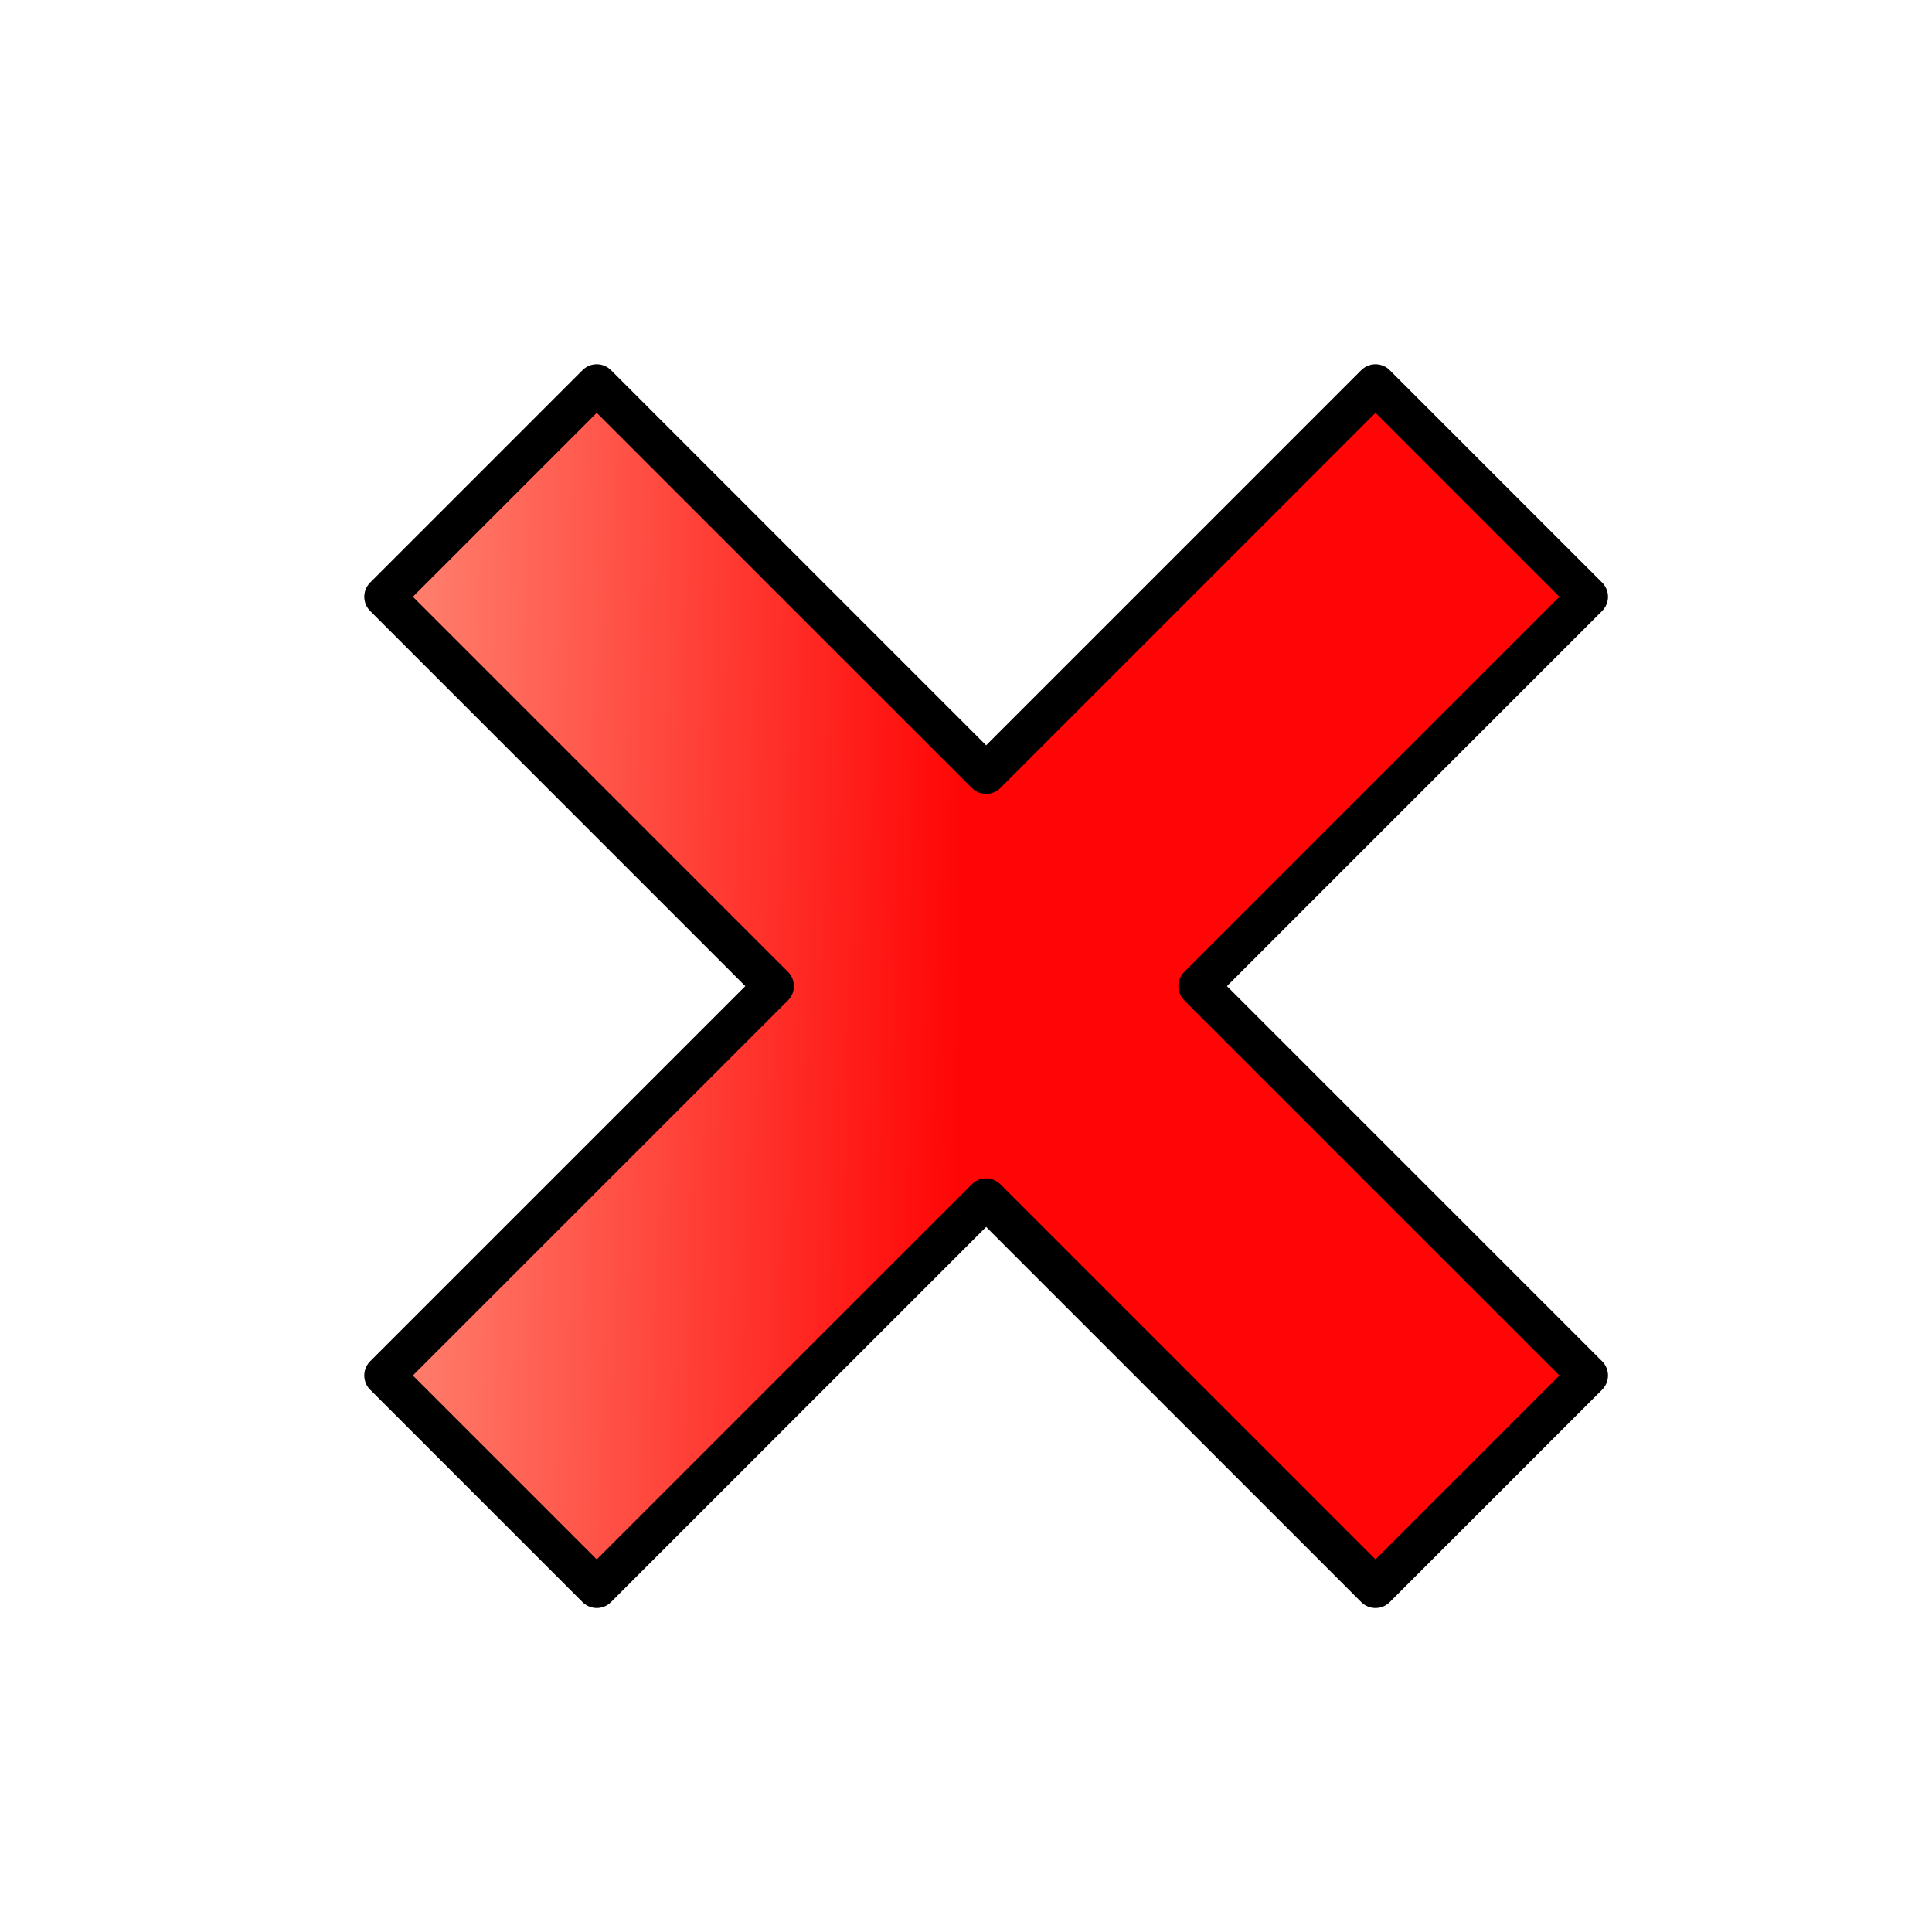 <?xml version="1.0" encoding="UTF-8" standalone="no"?>
<!-- Created with Inkscape (http://www.inkscape.org/) -->

<svg
   xmlns:dc="http://purl.org/dc/elements/1.1/"
   xmlns:cc="http://creativecommons.org/ns#"
   xmlns:rdf="http://www.w3.org/1999/02/22-rdf-syntax-ns#"
   xmlns:svg="http://www.w3.org/2000/svg"
   xmlns="http://www.w3.org/2000/svg"
   xmlns:xlink="http://www.w3.org/1999/xlink"
   xmlns:sodipodi="http://sodipodi.sourceforge.net/DTD/sodipodi-0.dtd"
   xmlns:inkscape="http://www.inkscape.org/namespaces/inkscape"
   inkscape:export-ydpi="90.000000"
   inkscape:export-xdpi="90.000000"
   inkscape:export-filename="/home/jimmac/Desktop/wi-fi.png"
   width="48"
   height="48"
   id="svg11300"
   sodipodi:version="0.32"
   inkscape:version="0.91 r13725"
   sodipodi:docname="emblem-unreadable.svg"
   inkscape:output_extension="org.inkscape.output.svg.inkscape"
   version="1.0">
  <defs
     id="defs3">
    <inkscape:perspective
       sodipodi:type="inkscape:persp3d"
       inkscape:vp_x="0 : 24 : 1"
       inkscape:vp_y="0 : 1000 : 0"
       inkscape:vp_z="48 : 24 : 1"
       inkscape:persp3d-origin="24 : 16 : 1"
       id="perspective30" />
    <linearGradient
       inkscape:collect="always"
       id="linearGradient7000">
      <stop
         style="stop-color:#ffffff;stop-opacity:1;"
         offset="0"
         id="stop7002" />
      <stop
         style="stop-color:#ffffff;stop-opacity:0;"
         offset="1"
         id="stop7004" />
    </linearGradient>
    <linearGradient
       inkscape:collect="always"
       id="linearGradient6964">
      <stop
         style="stop-color:#000000;stop-opacity:1;"
         offset="0"
         id="stop6966" />
      <stop
         style="stop-color:#000000;stop-opacity:0;"
         offset="1"
         id="stop6968" />
    </linearGradient>
    <linearGradient
       id="linearGradient2790">
      <stop
         style="stop-color:white;stop-opacity:1;"
         offset="0"
         id="stop2792" />
      <stop
         id="stop2798"
         offset="0.811"
         style="stop-color:#d3d7cf;stop-opacity:1;" />
      <stop
         style="stop-color:#959e8b;stop-opacity:1;"
         offset="1"
         id="stop2794" />
    </linearGradient>
    <radialGradient
       inkscape:collect="always"
       xlink:href="#linearGradient6964"
       id="radialGradient6970"
       cx="-2"
       cy="19.5"
       fx="-2"
       fy="19.5"
       r="3"
       gradientTransform="matrix(1,0,0,0.5,0,9.75)"
       gradientUnits="userSpaceOnUse" />
    <radialGradient
       inkscape:collect="always"
       xlink:href="#linearGradient6964"
       id="radialGradient6972"
       cx="-2"
       cy="19.5"
       fx="-2"
       fy="19.5"
       r="3"
       gradientTransform="matrix(1,0,0,0.5,0,9.75)"
       gradientUnits="userSpaceOnUse" />
    <radialGradient
       inkscape:collect="always"
       xlink:href="#linearGradient6964"
       id="radialGradient6976"
       gradientUnits="userSpaceOnUse"
       gradientTransform="matrix(1,0,0,0.5,0,9.75)"
       cx="-2"
       cy="19.5"
       fx="-2"
       fy="19.5"
       r="3" />
    <linearGradient
       inkscape:collect="always"
       xlink:href="#linearGradient7000"
       id="linearGradient7006"
       x1="17.838"
       y1="19.939"
       x2="39.419"
       y2="61.808"
       gradientUnits="userSpaceOnUse" />
    <linearGradient
       inkscape:collect="always"
       xlink:href="#linearGradient7000"
       id="linearGradient7010"
       gradientUnits="userSpaceOnUse"
       x1="17.838"
       y1="19.939"
       x2="27.045"
       y2="40.065" />
    <linearGradient
       y2="24.067"
       x2="10.365"
       y1="5.298"
       x1="10.365"
       gradientUnits="userSpaceOnUse"
       id="linearGradient3254"
       xlink:href="#gradient3"
       inkscape:collect="always" />
    <inkscape:perspective
       sodipodi:type="inkscape:persp3d"
       inkscape:vp_x="0 : 32 : 1"
       inkscape:vp_y="0 : 1000 : 0"
       inkscape:vp_z="64 : 32 : 1"
       inkscape:persp3d-origin="32 : 21.333333 : 1"
       id="perspective49" />
    <radialGradient
       r="8.562"
       fy="17.625"
       fx="10.562"
       cy="17.625"
       cx="10.562"
       gradientTransform="matrix(1,0,0,0.35,0,11.45)"
       gradientUnits="userSpaceOnUse"
       id="radialGradient2192"
       xlink:href="#linearGradient5186"
       inkscape:collect="always" />
    <radialGradient
       r="8.562"
       fy="17.625"
       fx="10.562"
       cy="17.625"
       cx="10.562"
       gradientTransform="matrix(0.964,0,0,0.338,0.377,11.67)"
       gradientUnits="userSpaceOnUse"
       id="radialGradient2189"
       xlink:href="#linearGradient5186"
       inkscape:collect="always" />
    <radialGradient
       r="8.562"
       fy="17.625"
       fx="10.562"
       cy="17.625"
       cx="10.562"
       gradientTransform="matrix(0.952,0,0,0.334,0.504,11.744)"
       gradientUnits="userSpaceOnUse"
       id="radialGradient2185"
       xlink:href="#linearGradient5186"
       inkscape:collect="always" />
    <radialGradient
       r="10.111"
       fy="8.055"
       fx="16.502"
       cy="8.055"
       cx="16.502"
       gradientTransform="matrix(1.157,0,0,0.583,-2.598,8.124)"
       gradientUnits="userSpaceOnUse"
       id="radialGradient3888"
       xlink:href="#linearGradient3799"
       inkscape:collect="always" />
    <linearGradient
       y2="24.067"
       x2="10.365"
       y1="5.298"
       x1="10.365"
       gradientUnits="userSpaceOnUse"
       id="linearGradient3886"
       xlink:href="#linearGradient5154"
       inkscape:collect="always" />
    <radialGradient
       r="7.965"
       fy="9.3"
       fx="11.004"
       cy="9.3"
       cx="11.004"
       gradientTransform="matrix(1.541,0,0,1.539,-4.067,-13.331)"
       gradientUnits="userSpaceOnUse"
       id="radialGradient3884"
       xlink:href="#gradient3"
       inkscape:collect="always" />
    <linearGradient
       id="linearGradient5186">
      <stop
         id="stop5188"
         offset="0"
         style="stop-color:black;stop-opacity:1;" />
      <stop
         id="stop5190"
         offset="1"
         style="stop-color:black;stop-opacity:0;" />
    </linearGradient>
    <linearGradient
       id="linearGradient5162">
      <stop
         style="stop-color:#9c9e99;stop-opacity:1;"
         offset="0"
         id="stop5166" />
      <stop
         style="stop-color:#868883;stop-opacity:1;"
         offset="1"
         id="stop5164" />
    </linearGradient>
    <linearGradient
       id="linearGradient5154"
       inkscape:collect="always">
      <stop
         id="stop5156"
         offset="0"
         style="stop-color:#ffffff;stop-opacity:1;" />
      <stop
         id="stop5158"
         offset="1"
         style="stop-color:#ffffff;stop-opacity:0;" />
    </linearGradient>
    <linearGradient
       id="linearGradient3799"
       inkscape:collect="always">
      <stop
         id="stop3801"
         offset="0"
         style="stop-color:#555753;stop-opacity:1" />
      <stop
         id="stop3803"
         offset="1"
         style="stop-color:#555753;stop-opacity:0" />
    </linearGradient>
    <inkscape:perspective
       id="perspective33"
       inkscape:persp3d-origin="24 : 16 : 1"
       inkscape:vp_z="48 : 24 : 1"
       inkscape:vp_y="0 : 1000 : 0"
       inkscape:vp_x="0 : 24 : 1"
       sodipodi:type="inkscape:persp3d" />
    <linearGradient
       inkscape:collect="always"
       xlink:href="#gradient3"
       id="linearGradient3270"
       x1="10.512"
       y1="23.5"
       x2="38.487"
       y2="23.5"
       gradientUnits="userSpaceOnUse" />
    <radialGradient
       inkscape:collect="always"
       xlink:href="#linearGradient5186"
       id="radialGradient3272"
       gradientUnits="userSpaceOnUse"
       gradientTransform="matrix(1,0,0,0.35,0,11.45)"
       cx="10.562"
       cy="17.625"
       fx="10.562"
       fy="17.625"
       r="8.562" />
    <radialGradient
       inkscape:collect="always"
       xlink:href="#linearGradient5186"
       id="radialGradient3274"
       gradientUnits="userSpaceOnUse"
       gradientTransform="matrix(0.952,0,0,0.334,0.504,11.744)"
       cx="10.562"
       cy="17.625"
       fx="10.562"
       fy="17.625"
       r="8.562" />
    <radialGradient
       inkscape:collect="always"
       xlink:href="#linearGradient5186"
       id="radialGradient3276"
       gradientUnits="userSpaceOnUse"
       gradientTransform="matrix(0.964,0,0,0.338,0.377,11.67)"
       cx="10.562"
       cy="17.625"
       fx="10.562"
       fy="17.625"
       r="8.562" />
    <radialGradient
       inkscape:collect="always"
       xlink:href="#gradient3"
       id="radialGradient3278"
       gradientUnits="userSpaceOnUse"
       gradientTransform="matrix(1.541,0,0,1.539,-4.067,-13.331)"
       cx="11.004"
       cy="9.3"
       fx="11.004"
       fy="9.3"
       r="7.965" />
    <radialGradient
       inkscape:collect="always"
       xlink:href="#linearGradient3799"
       id="radialGradient3280"
       gradientUnits="userSpaceOnUse"
       gradientTransform="matrix(1.157,0,0,0.583,-2.598,8.124)"
       cx="16.502"
       cy="8.055"
       fx="16.502"
       fy="8.055"
       r="10.111" />
    <linearGradient
       inkscape:collect="always"
       xlink:href="#gradient3"
       id="linearGradient4195"
       x1="9.05"
       y1="24.5"
       x2="23.95"
       y2="24.75"
       gradientUnits="userSpaceOnUse" />
  </defs>
  <sodipodi:namedview
     stroke="#ef2929"
     fill="#888a85"
     id="base"
     pagecolor="#ffffff"
     bordercolor="#666666"
     borderopacity="0.255"
     inkscape:pageopacity="0.0"
     inkscape:pageshadow="2"
     inkscape:zoom="8"
     inkscape:cx="26.720771"
     inkscape:cy="29.01803"
     inkscape:current-layer="layer1"
     showgrid="false"
     inkscape:grid-bbox="false"
     inkscape:document-units="px"
     inkscape:showpageshadow="false"
     inkscape:window-width="908"
     inkscape:window-height="631"
     inkscape:window-x="439"
     inkscape:window-y="30"
     showborder="false"
     width="48px"
     height="48px"
     borderlayer="true"
     inkscape:grid-points="false"
     inkscape:guide-bbox="true"
     inkscape:window-maximized="0" />
  <g
     id="layer1"
     inkscape:label="Layer 1"
     inkscape:groupmode="layer">
    <g
       id="g6978"
       style="opacity:0.724"
       transform="matrix(1.872,0,0,1.521,5,10.485)" />
    <path
       style="fill:url(#linearGradient4195);fill-opacity:1;fill-rule:evenodd;stroke:#000000;stroke-width:1;stroke-linecap:round;stroke-linejoin:round;stroke-miterlimit:4;stroke-dasharray:none;stroke-opacity:1"
       d="M 14.826,9.55 L 9.55,14.826 L 19.224,24.5 L 9.55,34.174 L 14.826,39.45 L 24.5,29.776 L 34.174,39.45 L 39.45,34.174 L 29.776,24.5 L 39.45,14.826 L 34.174,9.55 L 24.5,19.224 L 14.826,9.55 z "
       id="path6930" />
    <g
       inkscape:label="Layer 1"
       id="g2471"
       transform="translate(44.625,5.56)">
      <g
         id="g3821"
         transform="matrix(1.231,0,0,1.231,3.223,7.373)">
        <g
           transform="translate(4.527,9.406)"
           id="g3823" />
      </g>
      <g
         transform="translate(43.563,-36.052)"
         id="g4">
        <linearGradient
           id="gradient0"
           gradientUnits="userSpaceOnUse"
           x1="55.69"
           y1="-10.23"
           x2="74.97"
           y2="-5.41">
          <stop
             offset="0"
             stop-color="#5c5c5c"
             id="stop15" />
          <stop
             offset="1"
             stop-color="#838383"
             id="stop17" />
        </linearGradient>
        <radialGradient
           id="gradient1"
           gradientUnits="userSpaceOnUse"
           cx="0"
           cy="0"
           r="64"
           gradientTransform="matrix(0.25,0,0,0.25,10,10)">
          <stop
             offset="0"
             stop-color="#29b6ff"
             id="stop22" />
          <stop
             offset="1"
             stop-color="#035492"
             id="stop24" />
        </radialGradient>
        <radialGradient
           id="gradient2"
           gradientUnits="userSpaceOnUse"
           cx="0"
           cy="0"
           r="64"
           gradientTransform="matrix(0.25,0,0,0.25,10,10)">
          <stop
             offset="0"
             stop-color="#9ff699"
             id="stop29" />
          <stop
             offset="1"
             stop-color="#049a43"
             id="stop31" />
        </radialGradient>
        <linearGradient
           id="gradient3"
           gradientUnits="userSpaceOnUse"
           x1="20.22"
           y1="30.45"
           x2="31.65"
           y2="41.65">
          <stop
             offset="0"
             stop-color="#ff8875"
             id="stop38" />
          <stop
             offset="1"
             stop-color="#ff0505"
             id="stop40" />
        </linearGradient>
      </g>
    </g>
  </g>
</svg>
